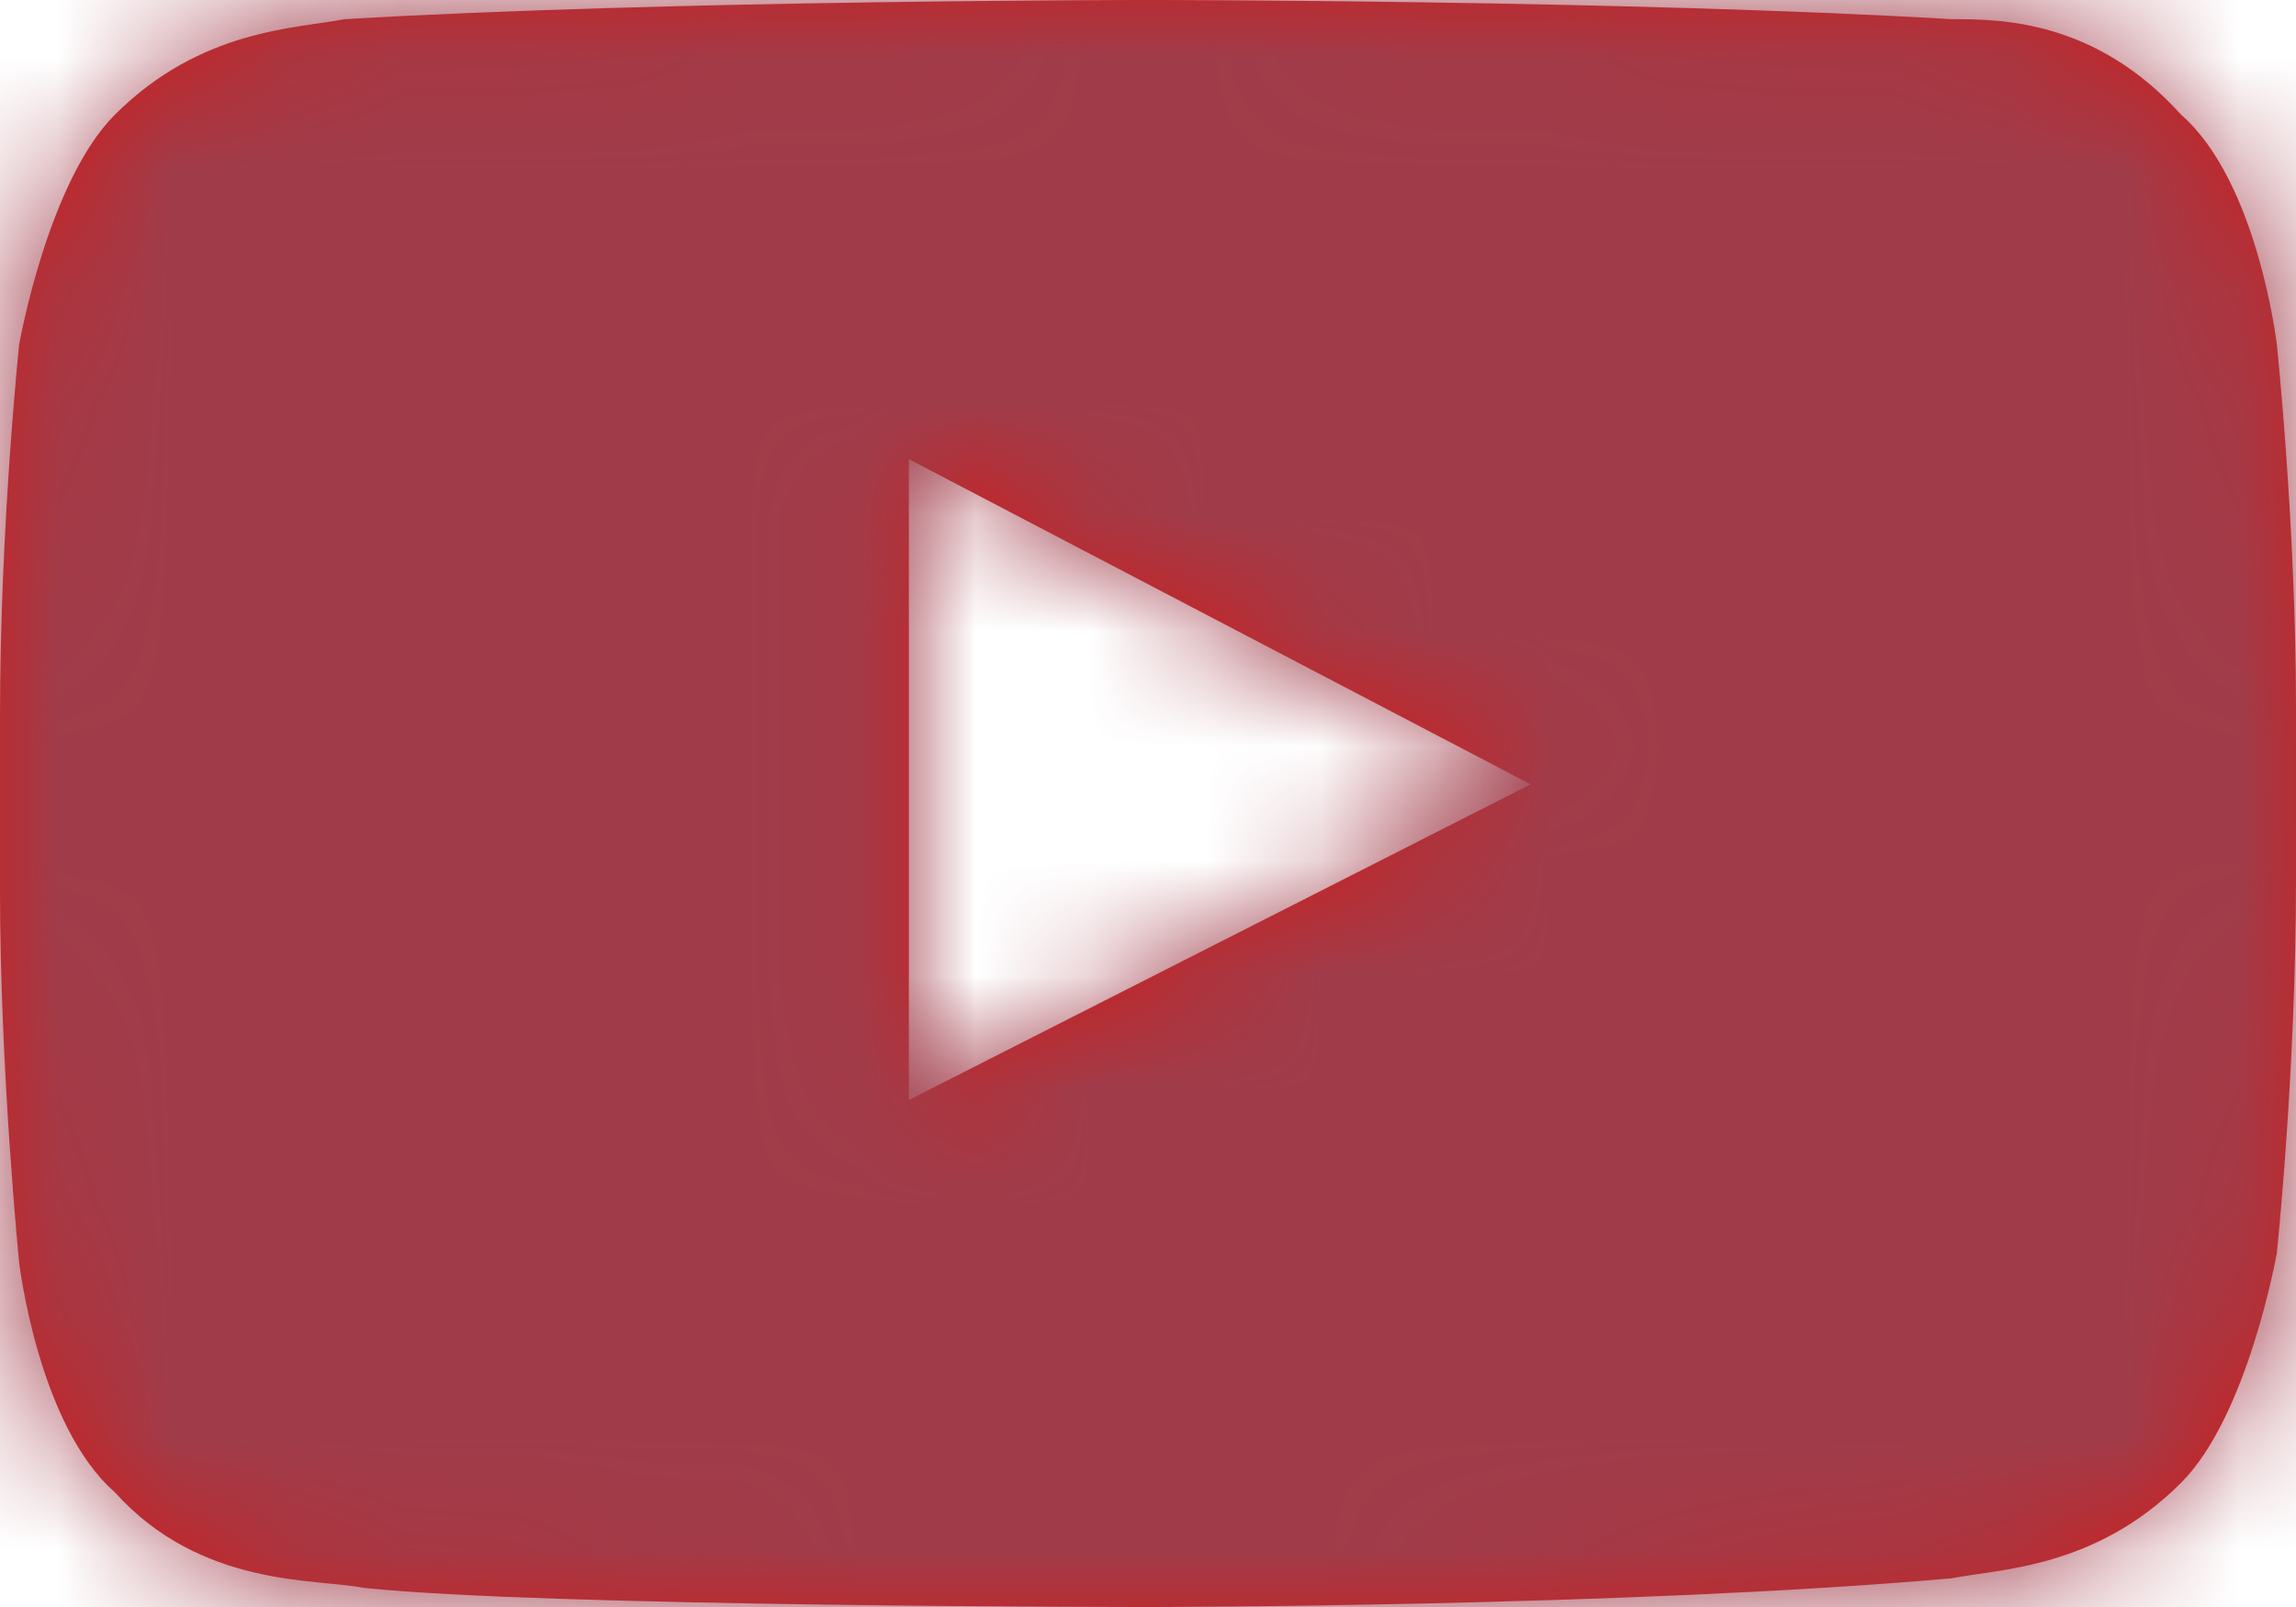 <?xml version="1.0" encoding="UTF-8"?>
<svg width="20px" height="14px" viewBox="0 0 20 14" version="1.1" xmlns="http://www.w3.org/2000/svg" xmlns:xlink="http://www.w3.org/1999/xlink">
    <!-- Generator: Sketch 47.1 (45422) - http://www.bohemiancoding.com/sketch -->
    <title>youtube@1x</title>
    <desc>Created with Sketch.</desc>
    <defs>
        <path d="M21.833,8 C21.833,8 21.667,6.583 21,6 C20.25,5.167 19.417,5.167 19,5.167 C16.167,5 12,5 12,5 L12,5 C12,5 7.833,5 5,5.167 C4.583,5.25 3.75,5.25 3,6 C2.417,6.583 2.167,8 2.167,8 C2.167,8 2,9.583 2,11.25 L2,12.75 C2,14.333 2.167,16 2.167,16 C2.167,16 2.333,17.417 3,18 C3.75,18.833 4.75,18.75 5.167,18.833 C6.75,19 12,19 12,19 C12,19 16.167,19 19,18.75 C19.417,18.667 20.25,18.667 21,17.917 C21.583,17.333 21.833,15.917 21.833,15.917 C21.833,15.917 22,14.333 22,12.667 L22,11.167 C22,9.583 21.833,8 21.833,8 Z M9.917,14.583 L9.917,9 L15.333,11.833 L9.917,14.583 Z" id="path-1"></path>
    </defs>
    <g id="D&amp;R-Homepage" stroke="none" stroke-width="1" fill="none" fill-rule="evenodd">
        <g id="Guide----General" transform="translate(-869, -1433)">
            <g id="uxpower/Icon/App/Youtube" transform="translate(867, 1428)">
                <g id="Group">
                    <rect id="Bounding-Box" x="0" y="0" width="24" height="24"></rect>
                    <mask id="mask-2" fill="white">
                        <use xlink:href="#path-1"></use>
                    </mask>
                    <use id="Mask" fill="#CD201F" xlink:href="#path-1"></use>
                    <g id="uxpower/Mixin/Fill/Primary" mask="url(#mask-2)" fill="#A03C4A">
                        <rect id="Box" x="0" y="0" width="24" height="24"></rect>
                    </g>
                </g>
            </g>
        </g>
    </g>
</svg>